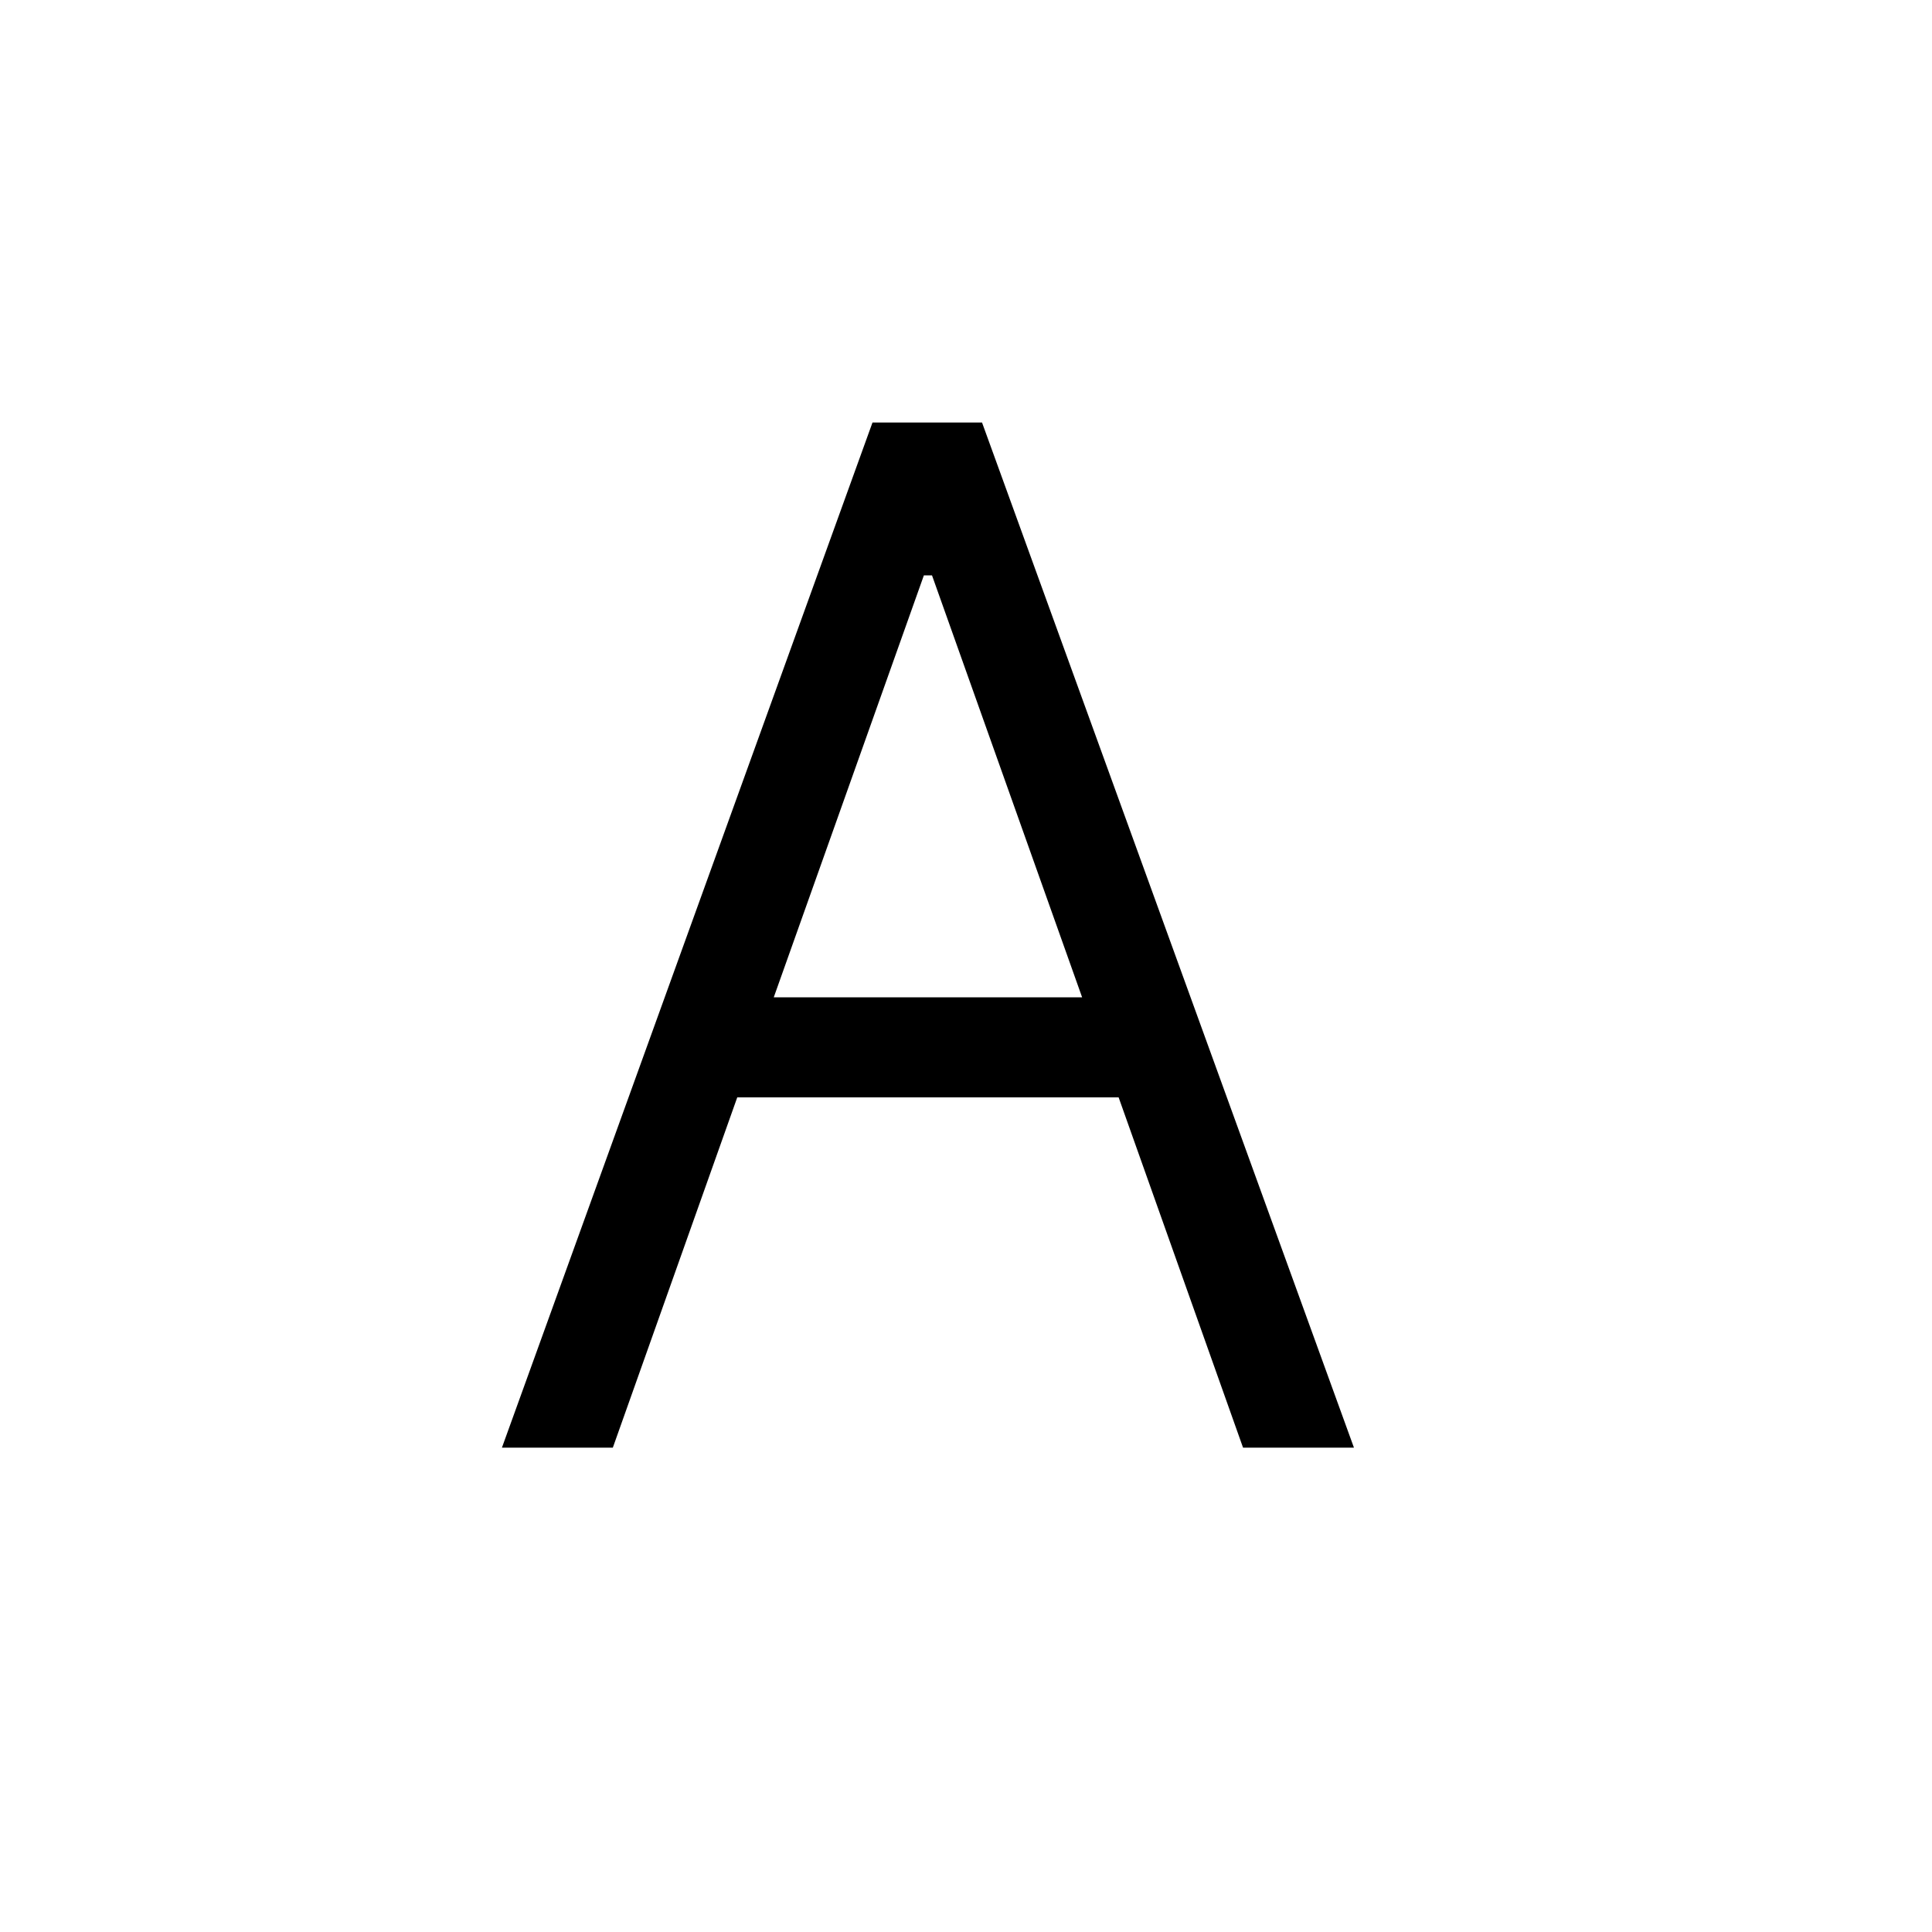 <?xml version="1.0" standalone="no"?><!DOCTYPE svg PUBLIC "-//W3C//DTD SVG 1.1//EN" "http://www.w3.org/Graphics/SVG/1.1/DTD/svg11.dtd"><svg t="1718872020822" class="icon" viewBox="0 0 1024 1024" version="1.1" xmlns="http://www.w3.org/2000/svg" p-id="1109" xmlns:xlink="http://www.w3.org/1999/xlink" width="64" height="64"><path d="M324.813 767.283l65.946-185.651h202.138l65.946 185.651h58.778l-197.12-543.334H462.438L266.035 767.283h58.778z m248.73-238.694H410.112l79.565-223.642h4.301l79.565 223.642z" fill="currentColor" p-id="1110"></path></svg>